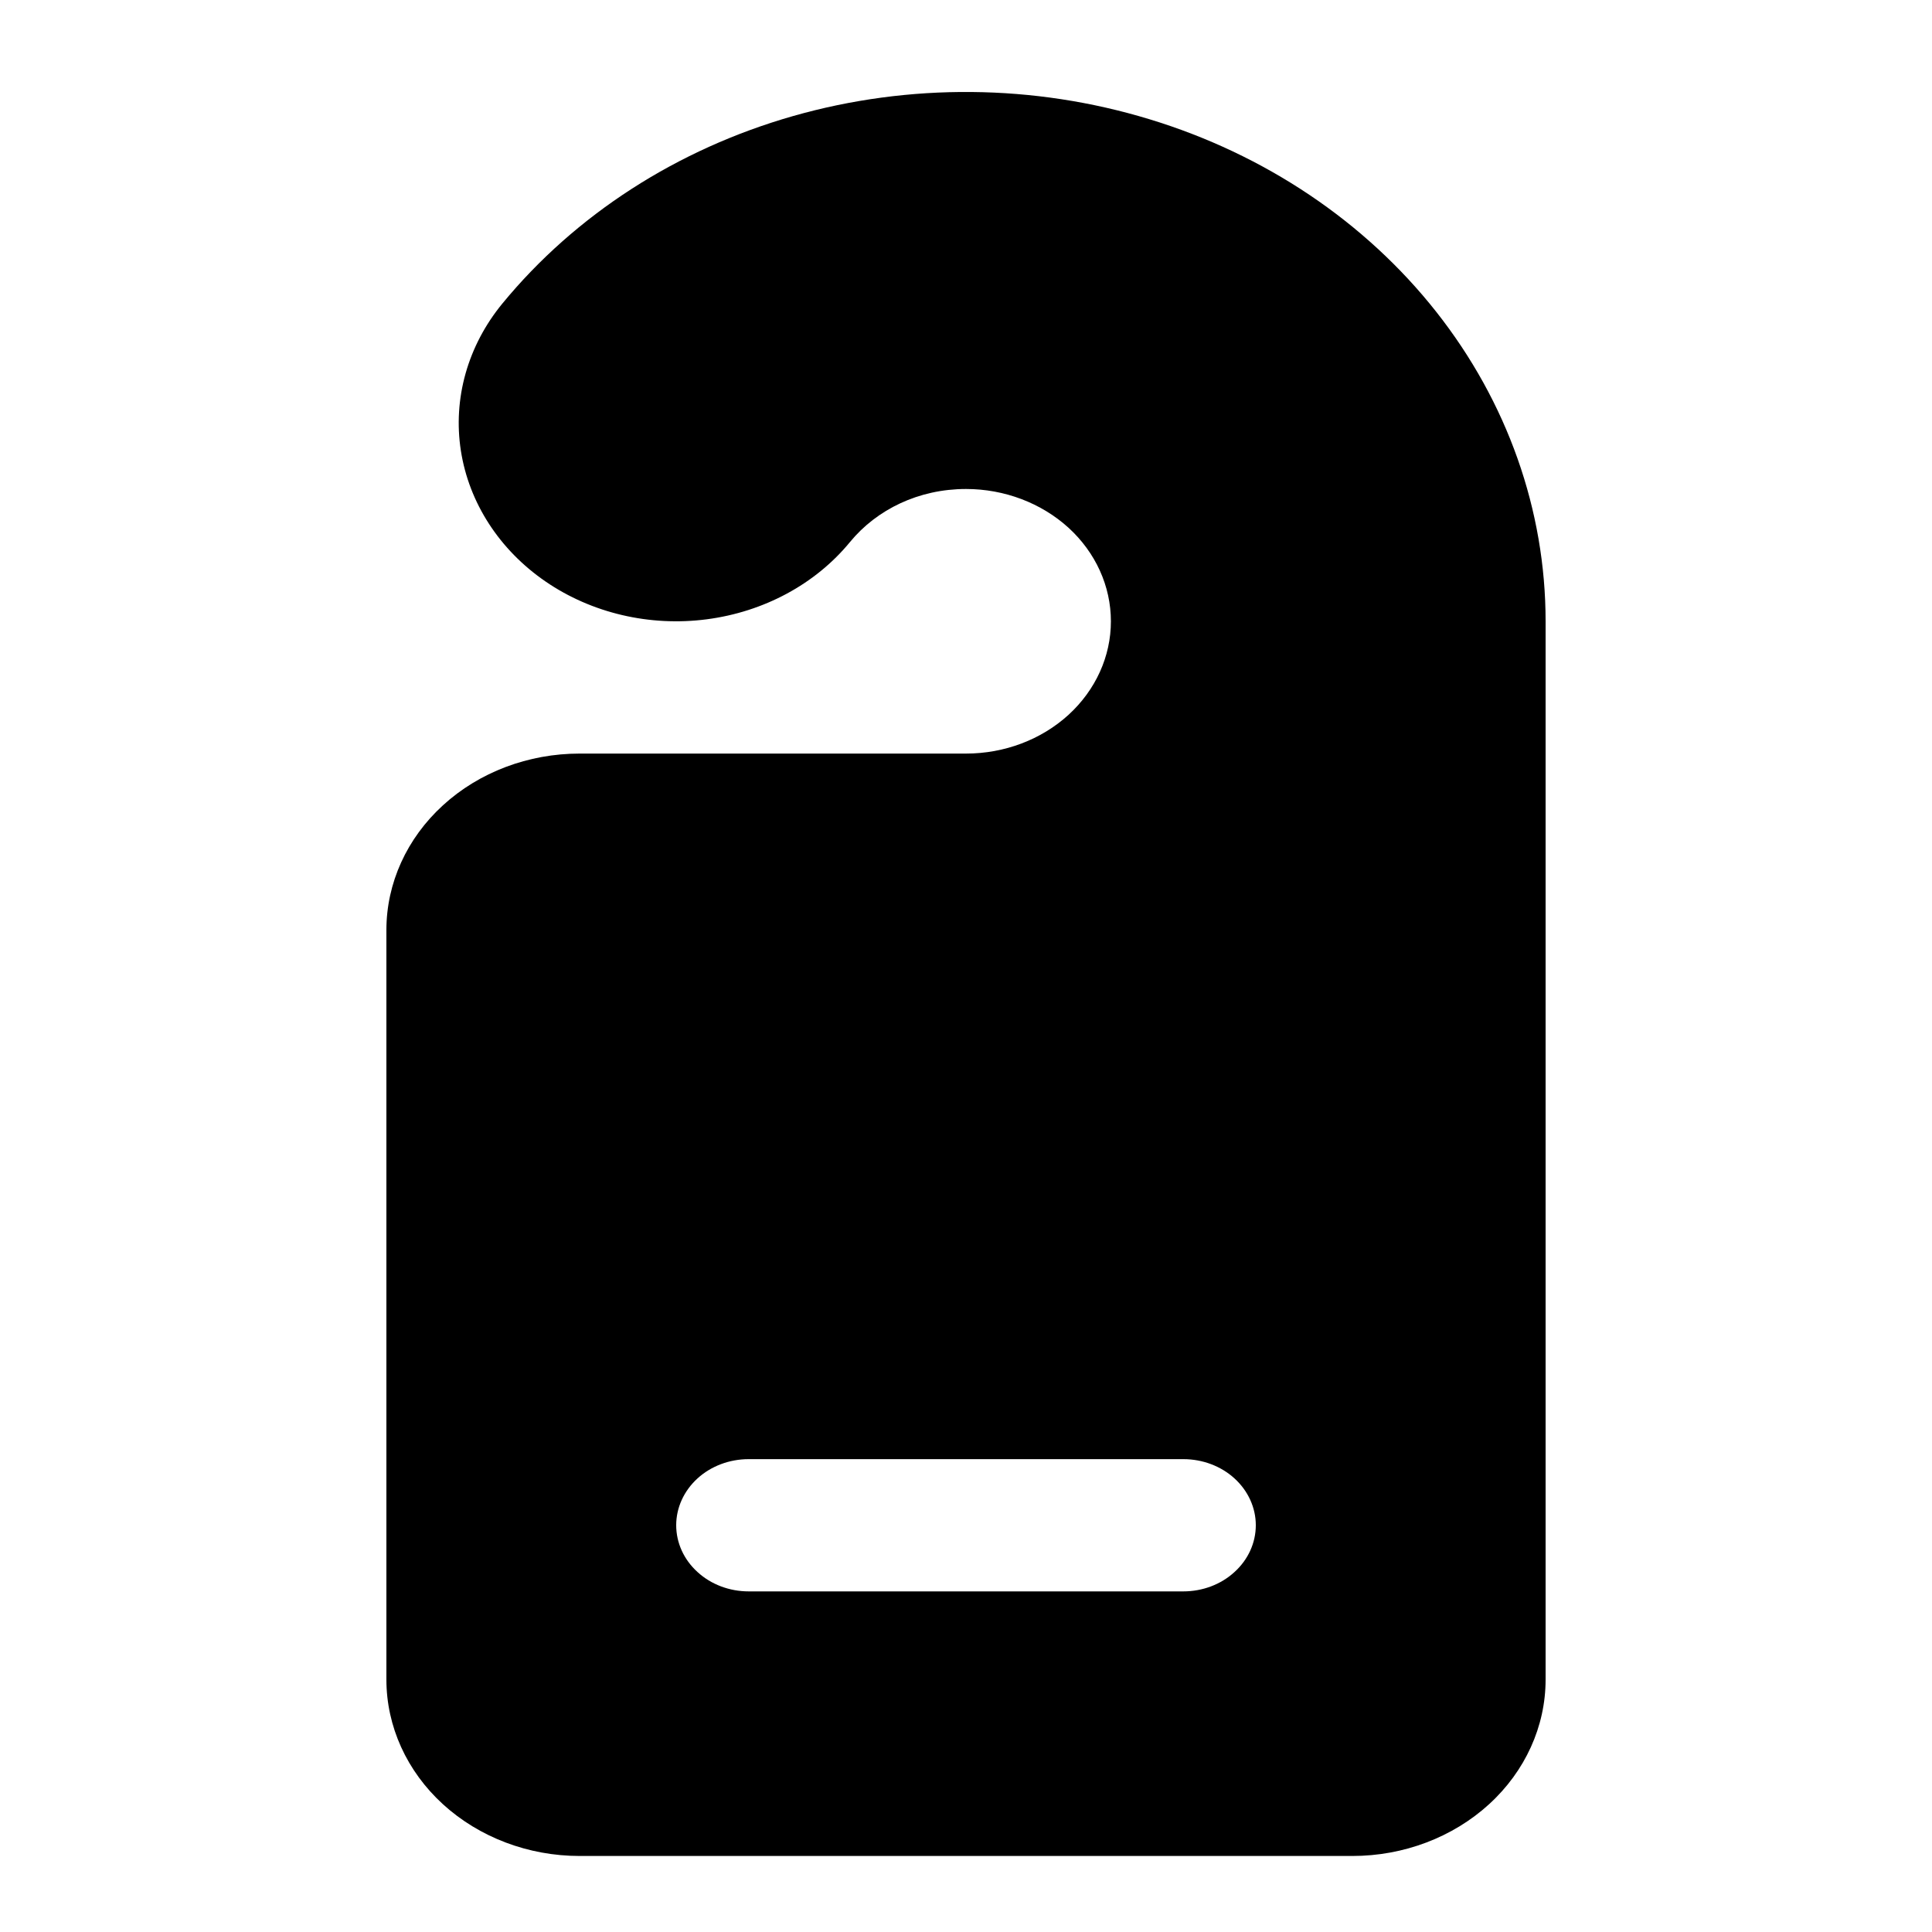 <svg width="21" height="21" viewBox="0 0 12 20" fill="none" xmlns="http://www.w3.org/2000/svg">
<path d="M6 5.062C5.51 5.062 5.076 5.274 4.799 5.611C4.441 6.047 3.907 6.334 3.316 6.411C2.725 6.488 2.125 6.347 1.648 6.02C1.171 5.693 0.855 5.206 0.771 4.666C0.687 4.127 0.842 3.579 1.2 3.143C1.956 2.223 3.009 1.544 4.211 1.201C5.414 0.858 6.704 0.87 7.898 1.234C9.093 1.597 10.132 2.295 10.868 3.228C11.604 4.161 12 5.282 12 6.432V17.387C12 17.871 11.789 18.336 11.414 18.678C11.039 19.02 10.53 19.213 10 19.213H2C1.47 19.213 0.961 19.02 0.586 18.678C0.211 18.336 0 17.871 0 17.387V9.627C0 9.143 0.211 8.678 0.586 8.336C0.961 7.993 1.47 7.801 2 7.801H6C6.398 7.801 6.779 7.657 7.061 7.4C7.342 7.143 7.5 6.795 7.5 6.432C7.5 6.068 7.342 5.72 7.061 5.463C6.779 5.207 6.398 5.062 6 5.062ZM3.75 15.105C3.551 15.105 3.36 15.177 3.22 15.305C3.079 15.434 3 15.608 3 15.789C3 15.971 3.079 16.145 3.22 16.273C3.36 16.402 3.551 16.474 3.75 16.474H8.25C8.449 16.474 8.64 16.402 8.78 16.273C8.921 16.145 9 15.971 9 15.789C9 15.608 8.921 15.434 8.78 15.305C8.64 15.177 8.449 15.105 8.25 15.105H3.75Z" fill="black"/>
</svg>
